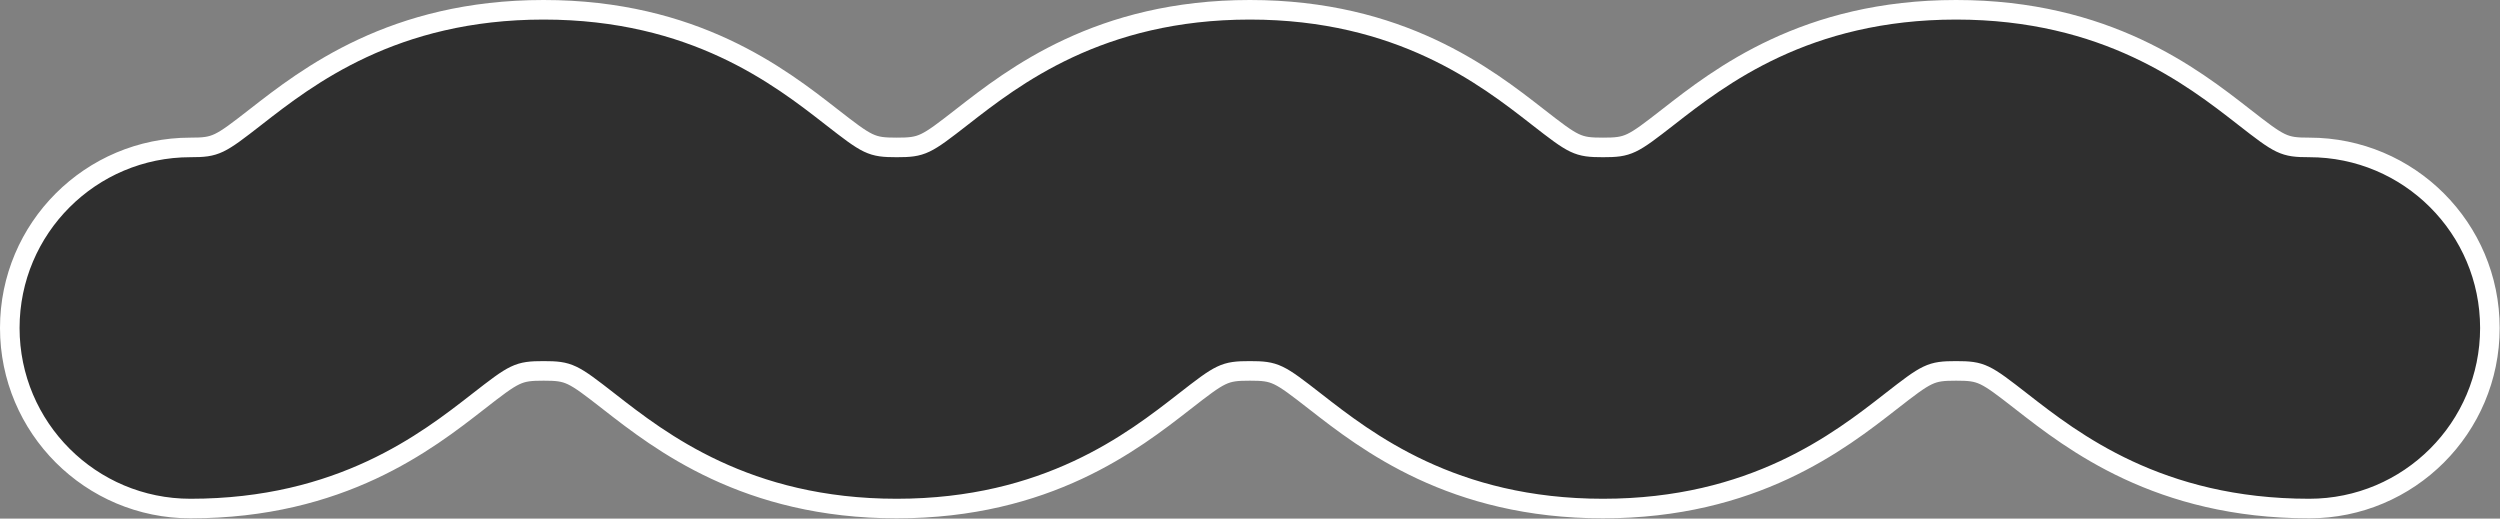 <svg width="511" height="106" viewBox="0 0 511 106" fill="none" xmlns="http://www.w3.org/2000/svg">
<rect x="0" y="0" width="511" height="106" fill="#808080" stroke="none"/>
<path id="Vector" d="M399.835 2C369.088 2 351.52 15.687 341.032 23.87C333.562 29.69 332.876 30.133 327.654 30.133C322.431 30.133 321.745 29.69 314.275 23.87C303.776 15.687 286.219 2 255.472 2C224.726 2 207.169 15.687 196.67 23.87C189.2 29.69 188.514 30.133 183.291 30.133C178.069 30.133 177.383 29.69 169.912 23.87C159.414 15.687 141.857 2 111.11 2C80.364 2 62.807 15.687 52.308 23.87C44.838 29.69 44.152 30.133 38.929 30.133C18.534 30.133 2 46.657 2 67.039C2 87.422 18.534 103.946 38.929 103.946C69.676 103.946 87.233 90.259 97.731 82.076C105.202 76.255 105.888 75.812 111.11 75.812C116.333 75.812 117.019 76.255 124.489 82.076C134.977 90.259 152.545 103.946 183.281 103.946C214.017 103.946 231.584 90.259 242.083 82.076C249.553 76.255 250.239 75.812 255.462 75.812C260.685 75.812 261.371 76.255 268.841 82.076C279.339 90.259 296.897 103.946 327.643 103.946C358.389 103.946 375.957 90.259 386.445 82.076C393.915 76.255 394.601 75.812 399.824 75.812C405.047 75.812 405.733 76.255 413.203 82.076C423.701 90.259 441.259 103.946 472.005 103.946C492.401 103.946 508.934 87.422 508.934 67.039C508.934 46.657 492.401 30.133 472.005 30.133C466.782 30.133 466.086 29.69 458.626 23.87C448.128 15.687 430.57 2 399.824 2H399.835Z" fill="#2F2F2F" stroke="white" stroke-width="4" stroke-miterlimit="10"/>
</svg>
